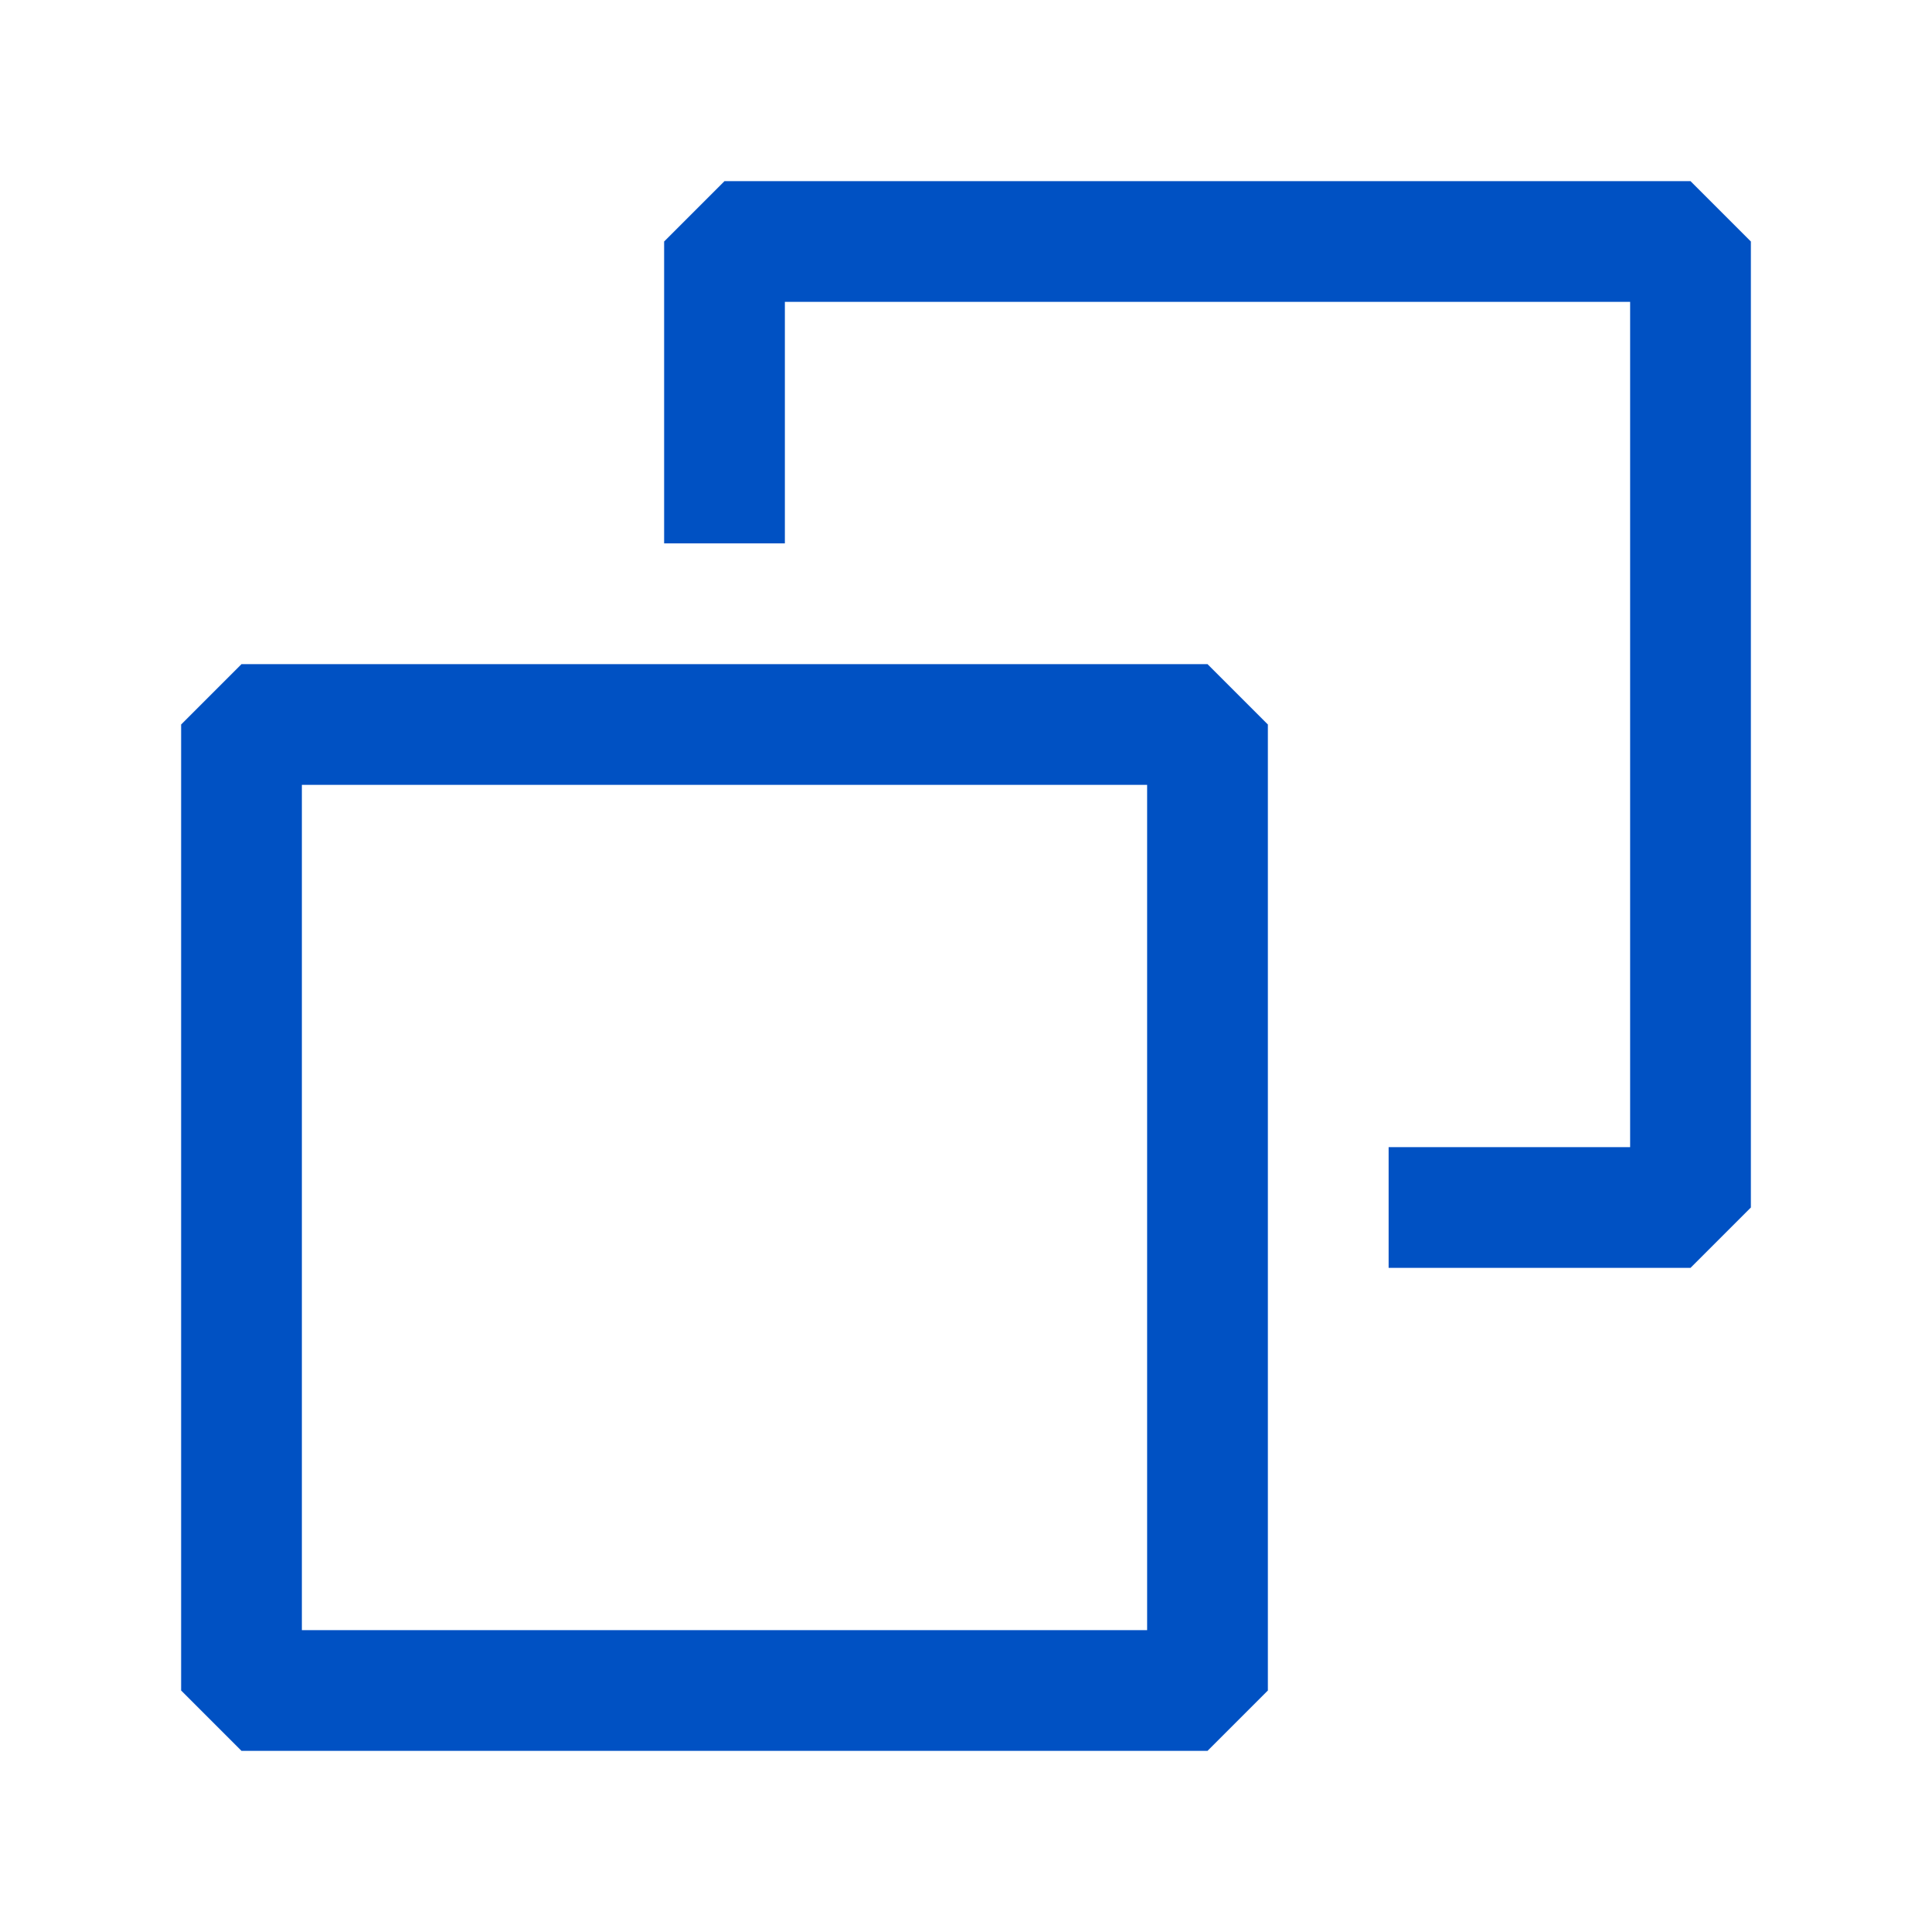 <svg fill="#0051c3" class="c_a c_b c_c c_d" role="presentation" xmlns="http://www.w3.org/2000/svg" viewBox="0 0 16 16" aria-hidden="true" focusable="false"><path d="M14 1.5H6l-.5.5v2.5h1v-2h7v7h-2v1H14l.5-.5V2l-.5-.5z"/><path d="M2 5.5l-.5.5v8l.5.5h8l.5-.5V6l-.5-.5H2zm7.5 8h-7v-7h7v7z"/></svg>